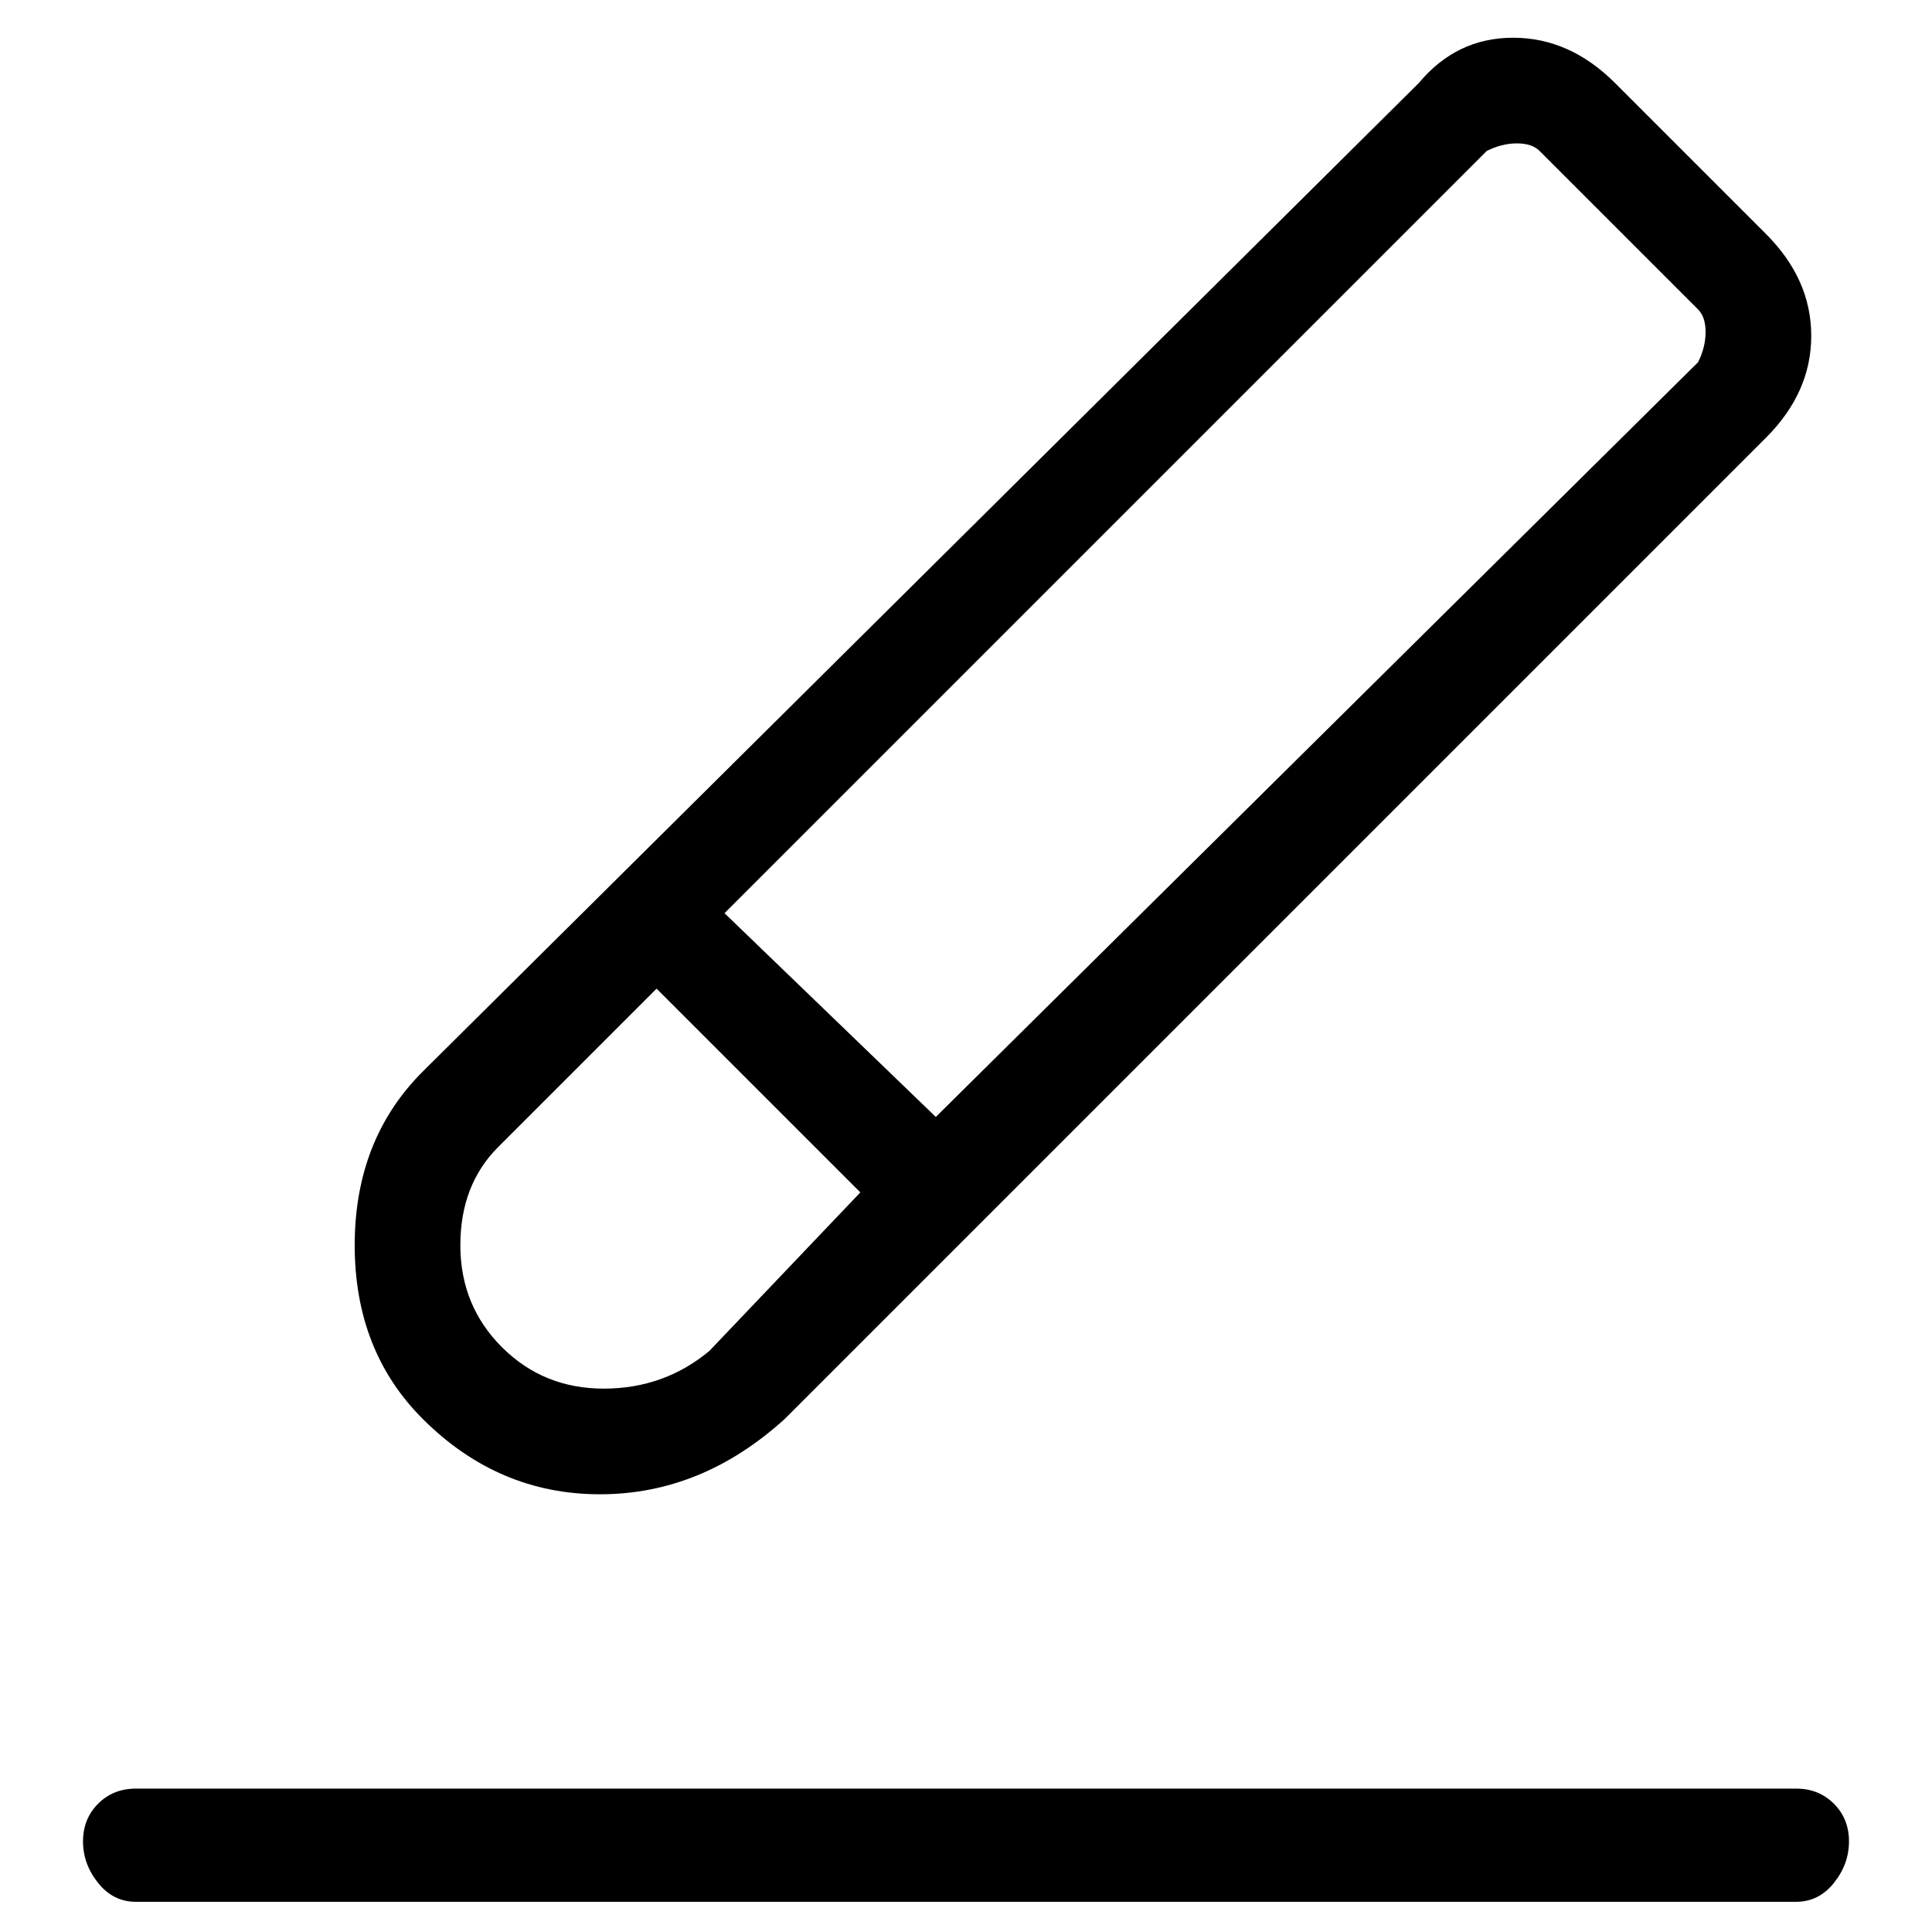 <svg viewBox="0 0 256 256" xmlns="http://www.w3.org/2000/svg">
  <path transform="scale(1, -1) translate(0, -256)" fill="currentColor" d="M56 68q10 -10 23.5 -10t24.5 10l130 130q6 6 6 13.5t-6 13.5l-20 20q-6 6 -13.5 6t-12.5 -6l-132 -131q-9 -9 -9 -23t9 -23zM197 236q2 1 4 1t3 -1l21 -21q1 -1 1 -3t-1 -4l-101 -100l-28 27zM66 104l21 21l27 -27l-20 -21q-6 -5 -14 -5t-13.5 5.5t-5.5 13.5t5 13z M238 19h-220q-3 0 -5 -2t-2 -5t2 -5.5t5 -2.5h220q3 0 5 2.5t2 5.5t-2 5t-5 2z" />
</svg>